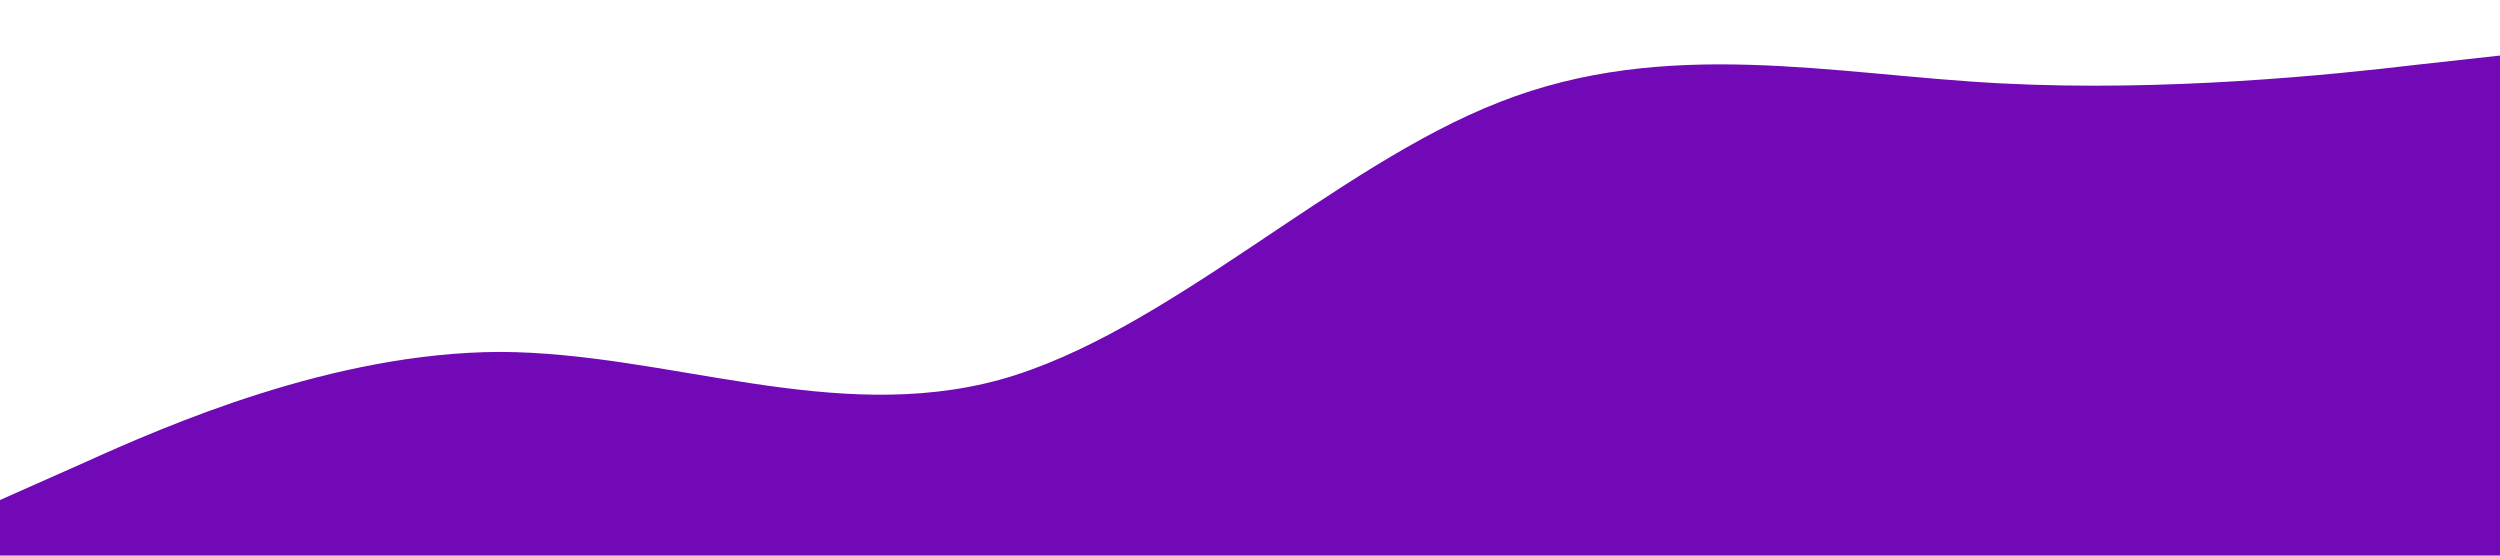 <?xml version="1.0" standalone="no"?><svg xmlns="http://www.w3.org/2000/svg" viewBox="0 0 1440 320"><path fill="#7209b7" fill-opacity="1" d="M0,288L48,266.7C96,245,192,203,288,202.7C384,203,480,245,576,218.7C672,192,768,96,864,58.7C960,21,1056,43,1152,48C1248,53,1344,43,1392,37.3L1440,32L1440,320L1392,320C1344,320,1248,320,1152,320C1056,320,960,320,864,320C768,320,672,320,576,320C480,320,384,320,288,320C192,320,96,320,48,320L0,320Z"></path></svg>